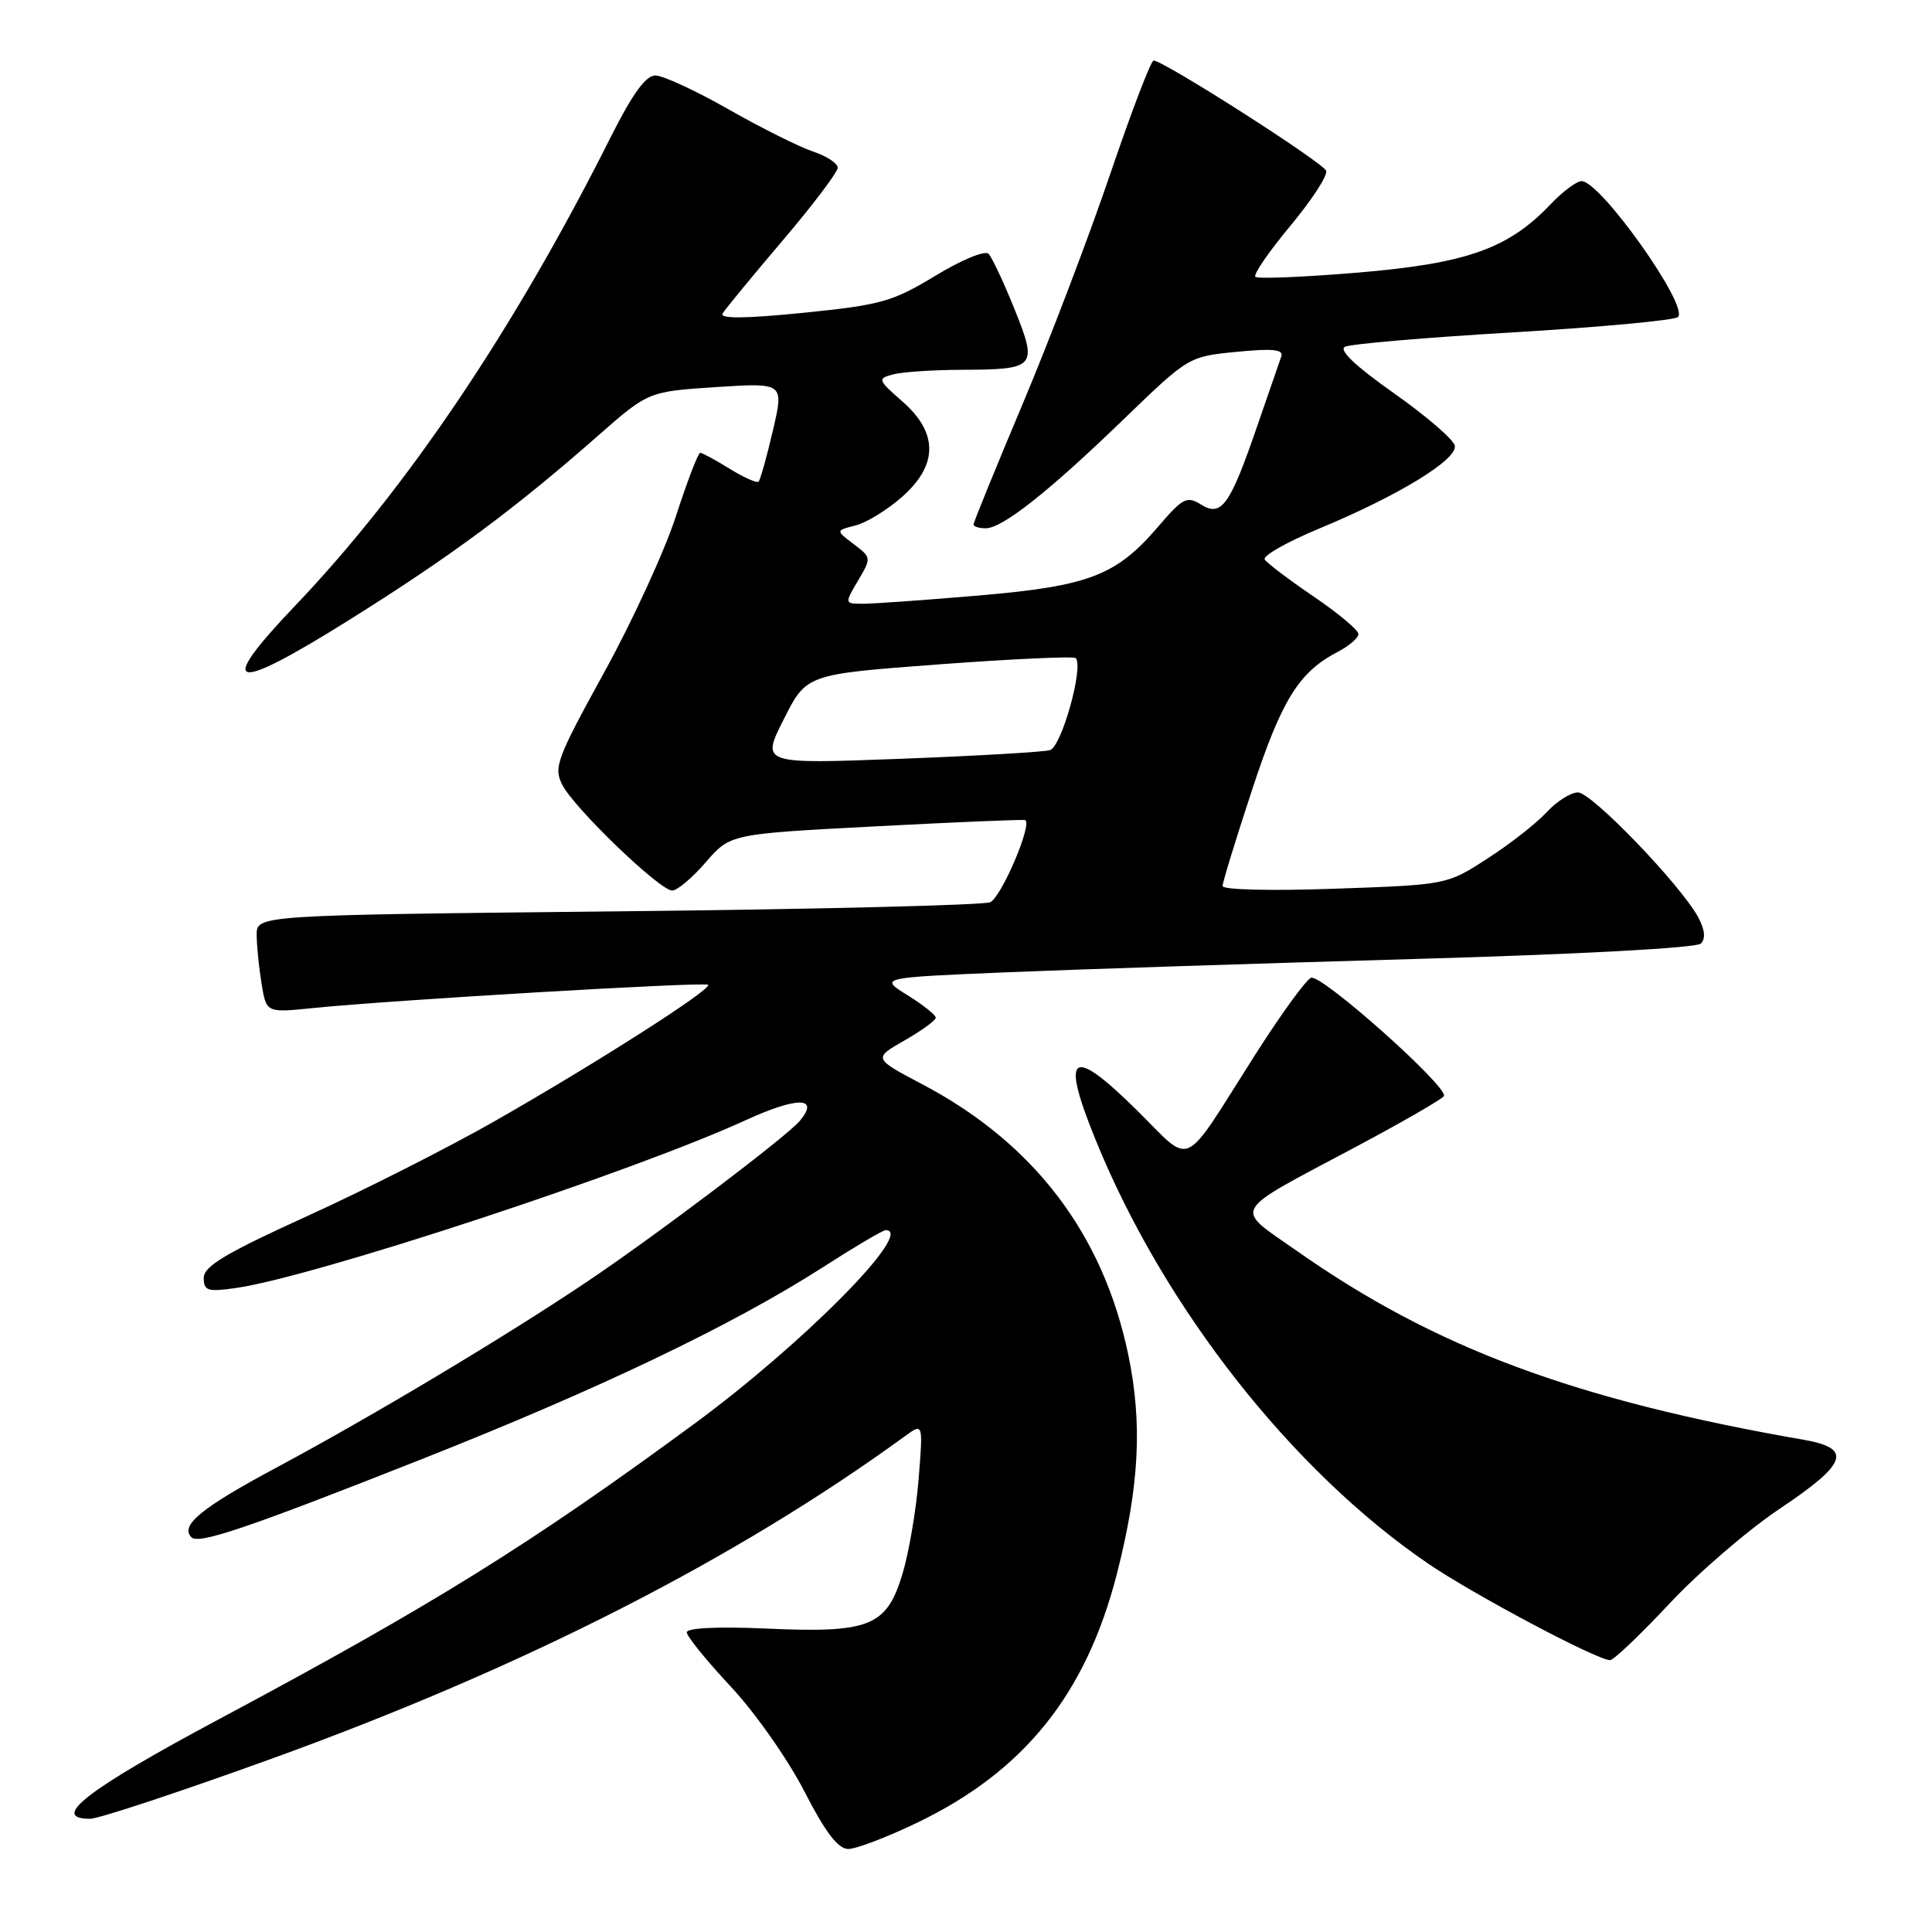 <?xml version="1.0" encoding="UTF-8" standalone="no"?>
<!DOCTYPE svg PUBLIC "-//W3C//DTD SVG 1.1//EN" "http://www.w3.org/Graphics/SVG/1.1/DTD/svg11.dtd" >
<svg xmlns="http://www.w3.org/2000/svg" xmlns:xlink="http://www.w3.org/1999/xlink" version="1.1" viewBox="0 0 256 256">
 <g >
 <path fill="currentColor"
d=" M 121.56 241.50 C 135.72 234.69 143.92 224.46 148.00 208.52 C 150.97 196.88 151.40 188.62 149.50 179.50 C 146.17 163.52 137.01 151.49 122.28 143.71 C 115.70 140.24 115.70 140.24 119.84 137.87 C 122.12 136.57 123.99 135.21 123.99 134.85 C 124.00 134.49 122.31 133.15 120.25 131.87 C 116.50 129.54 116.50 129.54 133.50 128.83 C 142.85 128.44 167.12 127.65 187.44 127.07 C 209.00 126.46 224.79 125.61 225.37 125.03 C 226.02 124.38 225.91 123.21 225.04 121.58 C 222.76 117.31 210.91 105.00 209.09 105.00 C 208.13 105.00 206.26 106.19 204.92 107.64 C 203.59 109.09 200.08 111.84 197.11 113.75 C 191.73 117.24 191.73 117.24 176.86 117.76 C 168.39 118.06 162.00 117.91 162.00 117.40 C 162.00 116.90 163.76 111.18 165.90 104.68 C 169.83 92.72 172.11 89.05 177.25 86.38 C 178.76 85.59 180.00 84.53 180.00 84.01 C 180.00 83.50 177.33 81.26 174.06 79.04 C 170.80 76.82 167.88 74.62 167.58 74.13 C 167.29 73.65 170.52 71.82 174.77 70.05 C 185.24 65.71 193.13 60.90 192.77 59.06 C 192.62 58.25 188.98 55.12 184.70 52.10 C 179.64 48.54 177.36 46.39 178.21 45.95 C 178.92 45.58 188.95 44.72 200.50 44.04 C 212.05 43.35 221.88 42.44 222.34 42.01 C 223.85 40.60 212.08 24.00 209.57 24.00 C 208.91 24.00 207.05 25.39 205.44 27.09 C 199.87 32.95 194.34 34.91 179.95 36.12 C 172.76 36.72 166.64 36.97 166.34 36.68 C 166.05 36.38 168.12 33.36 170.95 29.96 C 173.78 26.56 175.93 23.27 175.73 22.64 C 175.39 21.58 154.27 8.08 152.86 8.02 C 152.51 8.01 149.93 14.76 147.12 23.03 C 144.31 31.30 139.09 45.02 135.51 53.52 C 131.93 62.02 129.00 69.21 129.00 69.49 C 129.00 69.77 129.72 70.00 130.61 70.00 C 132.83 70.00 138.99 65.13 149.00 55.45 C 157.48 47.26 157.52 47.24 163.86 46.62 C 168.70 46.15 170.11 46.30 169.77 47.25 C 169.53 47.94 168.09 52.11 166.57 56.51 C 162.97 66.98 161.85 68.55 159.13 66.85 C 157.27 65.69 156.72 65.97 153.43 69.82 C 147.89 76.28 144.29 77.66 129.66 78.91 C 122.64 79.51 115.77 80.00 114.39 80.00 C 111.89 80.00 111.89 80.00 113.69 76.94 C 115.48 73.92 115.47 73.87 113.11 72.09 C 110.73 70.29 110.73 70.29 113.35 69.63 C 114.79 69.27 117.55 67.58 119.48 65.88 C 124.31 61.64 124.35 57.39 119.58 53.20 C 116.30 50.33 116.25 50.17 118.33 49.61 C 119.52 49.29 123.65 49.01 127.50 49.00 C 137.28 48.96 137.53 48.67 134.42 40.94 C 132.99 37.40 131.45 34.11 130.99 33.63 C 130.53 33.14 127.41 34.43 123.94 36.54 C 118.26 39.98 116.75 40.41 106.43 41.45 C 98.72 42.22 95.34 42.25 95.75 41.54 C 96.09 40.97 99.66 36.63 103.68 31.90 C 107.71 27.17 111.00 22.81 111.00 22.22 C 111.00 21.64 109.52 20.67 107.71 20.07 C 105.91 19.47 100.88 16.96 96.54 14.49 C 92.21 12.02 87.84 10.00 86.84 10.00 C 85.56 10.00 83.79 12.46 80.88 18.25 C 68.21 43.51 53.89 64.78 39.09 80.28 C 28.48 91.41 30.62 91.95 46.36 82.09 C 59.77 73.69 68.18 67.46 79.20 57.77 C 85.91 51.88 85.91 51.88 94.90 51.29 C 103.89 50.71 103.89 50.71 102.41 57.06 C 101.60 60.55 100.74 63.59 100.52 63.82 C 100.29 64.04 98.57 63.28 96.68 62.11 C 94.80 60.95 93.05 60.00 92.78 60.00 C 92.51 60.00 91.06 63.78 89.56 68.41 C 88.06 73.03 83.77 82.37 80.02 89.16 C 73.77 100.52 73.33 101.70 74.51 104.00 C 76.12 107.13 87.42 118.00 89.07 118.00 C 89.74 118.00 91.74 116.31 93.52 114.25 C 96.76 110.50 96.76 110.50 116.13 109.49 C 126.78 108.93 135.66 108.56 135.85 108.67 C 136.82 109.22 132.67 118.92 131.20 119.55 C 130.26 119.94 108.01 120.49 81.75 120.76 C 34.00 121.26 34.00 121.26 34.01 123.88 C 34.02 125.32 34.31 128.23 34.66 130.35 C 35.29 134.20 35.29 134.20 41.40 133.58 C 51.88 132.51 93.40 130.07 93.83 130.49 C 94.39 131.05 79.09 140.83 65.67 148.49 C 59.53 152.00 48.31 157.68 40.75 161.12 C 29.92 166.04 27.00 167.79 27.00 169.32 C 27.00 171.04 27.50 171.20 31.25 170.67 C 41.60 169.19 83.82 155.30 98.74 148.46 C 105.66 145.29 108.65 145.31 105.99 148.51 C 104.28 150.57 86.77 163.81 77.79 169.83 C 66.89 177.15 49.34 187.65 36.67 194.44 C 26.65 199.81 23.81 202.14 25.37 203.70 C 26.34 204.67 32.83 202.46 56.00 193.30 C 79.41 184.04 97.07 175.59 109.03 167.92 C 113.25 165.21 116.99 163.00 117.35 163.00 C 121.32 163.00 106.49 178.00 92.00 188.66 C 70.25 204.65 57.36 212.66 29.00 227.81 C 11.51 237.16 6.54 241.00 11.94 241.00 C 13.08 241.00 24.03 237.37 36.26 232.94 C 69.41 220.93 97.54 206.59 119.91 190.30 C 122.32 188.54 122.32 188.54 121.72 196.02 C 121.39 200.13 120.42 205.81 119.56 208.63 C 117.46 215.52 115.22 216.41 101.48 215.79 C 95.14 215.51 91.00 215.71 91.00 216.29 C 91.00 216.81 93.62 220.05 96.82 223.47 C 100.03 226.89 104.41 233.14 106.57 237.34 C 109.37 242.80 111.04 244.99 112.40 245.00 C 113.44 245.00 117.56 243.43 121.56 241.50 Z  M 221.18 212.52 C 225.02 208.40 231.62 202.73 235.83 199.91 C 244.80 193.91 245.50 191.91 239.00 190.78 C 208.63 185.49 190.13 178.60 171.88 165.78 C 163.41 159.83 162.77 160.96 179.70 151.94 C 185.86 148.66 191.09 145.64 191.32 145.24 C 191.97 144.07 175.09 129.03 173.72 129.56 C 173.05 129.82 169.72 134.42 166.31 139.77 C 156.40 155.35 158.17 154.54 150.57 147.04 C 141.89 138.48 140.49 139.55 145.22 151.15 C 154.23 173.26 171.16 194.83 189.18 207.15 C 195.18 211.25 211.54 219.94 213.34 219.98 C 213.81 219.99 217.33 216.63 221.18 212.52 Z  M 103.86 95.29 C 106.86 89.34 106.86 89.34 124.46 88.03 C 134.14 87.31 142.27 86.94 142.53 87.20 C 143.64 88.31 140.66 98.97 139.12 99.40 C 138.23 99.65 129.25 100.17 119.18 100.55 C 100.85 101.24 100.85 101.24 103.86 95.29 Z "/>
</g>
</svg>